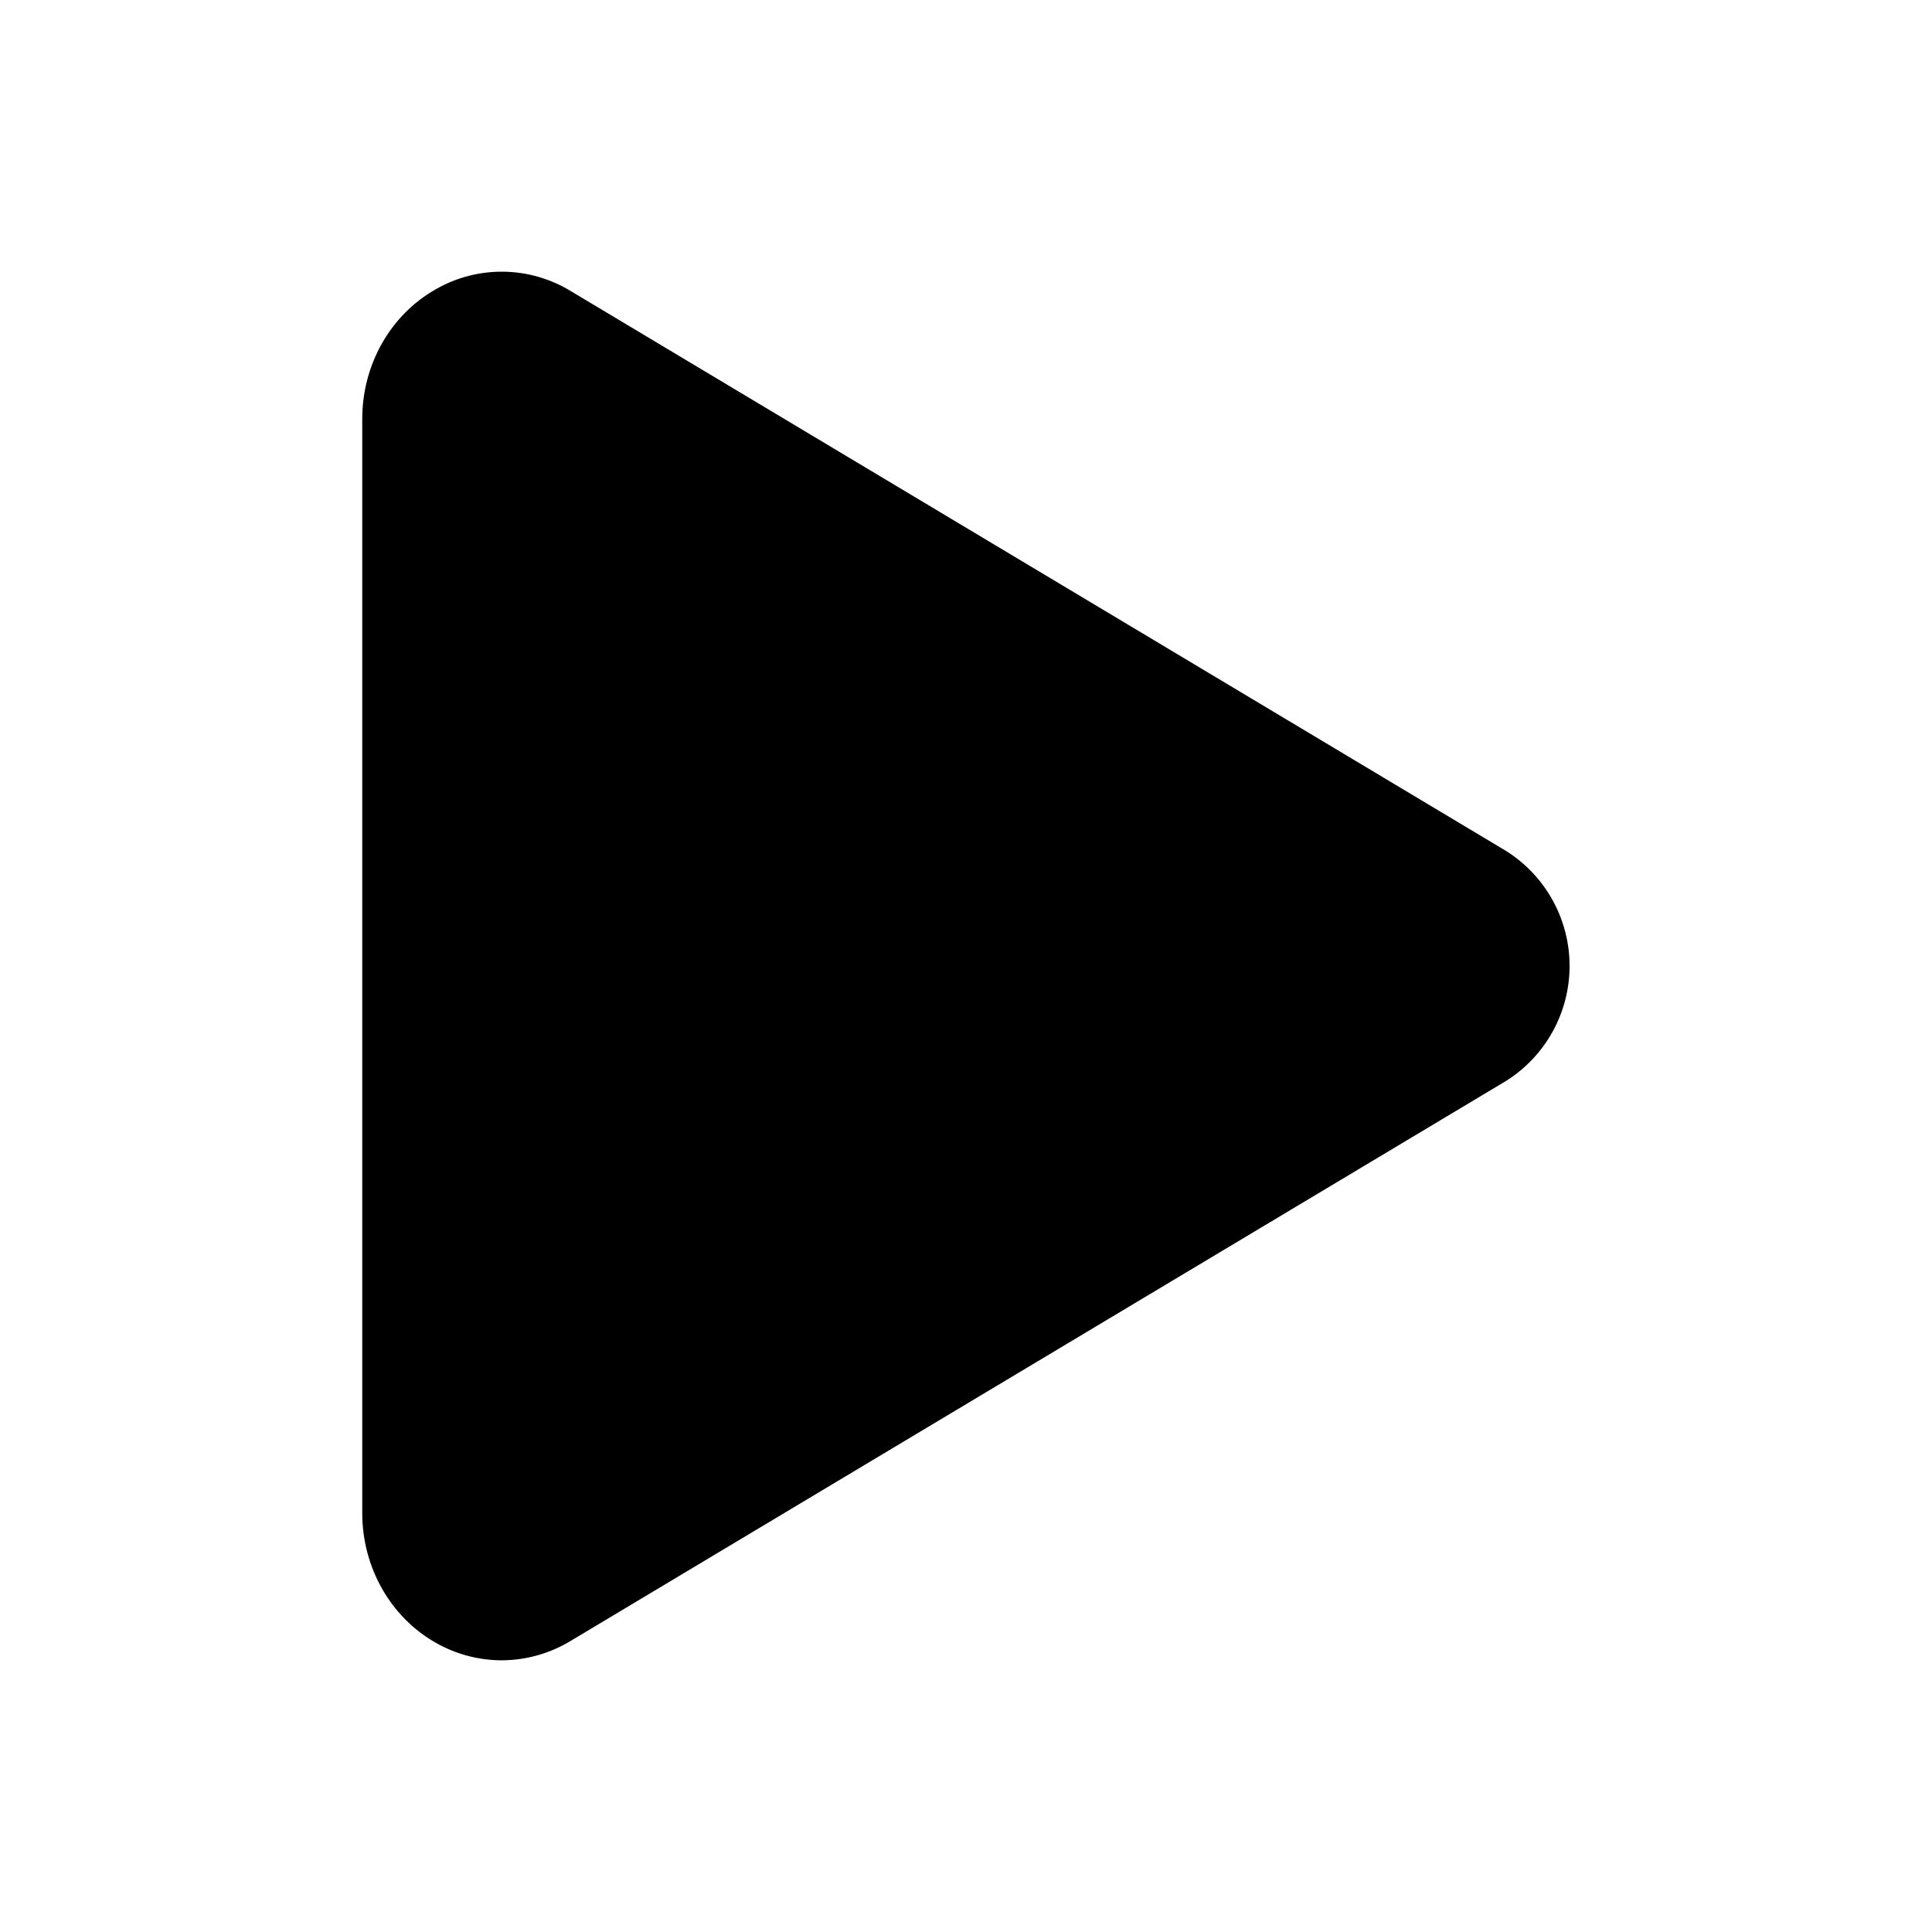 <svg width="512" height="512" viewBox="0 0 512 512" fill="none" xmlns="http://www.w3.org/2000/svg">
<path fill-rule="evenodd" clip-rule="evenodd" d="M132.96 440.002C126.82 439.99 120.789 438.381 115.46 435.332C103.46 428.532 96 415.332 96 401.002V111.002C96 96.632 103.46 83.472 115.46 76.672C126.573 70.285 140.282 70.458 151.23 77.122L399.08 225.482C409.58 232.066 415.955 243.588 415.955 255.982C415.955 268.375 409.58 279.898 399.08 286.482L151.19 434.882C145.689 438.207 139.388 439.977 132.96 440.002Z" fill="currentColor"/>
</svg>

